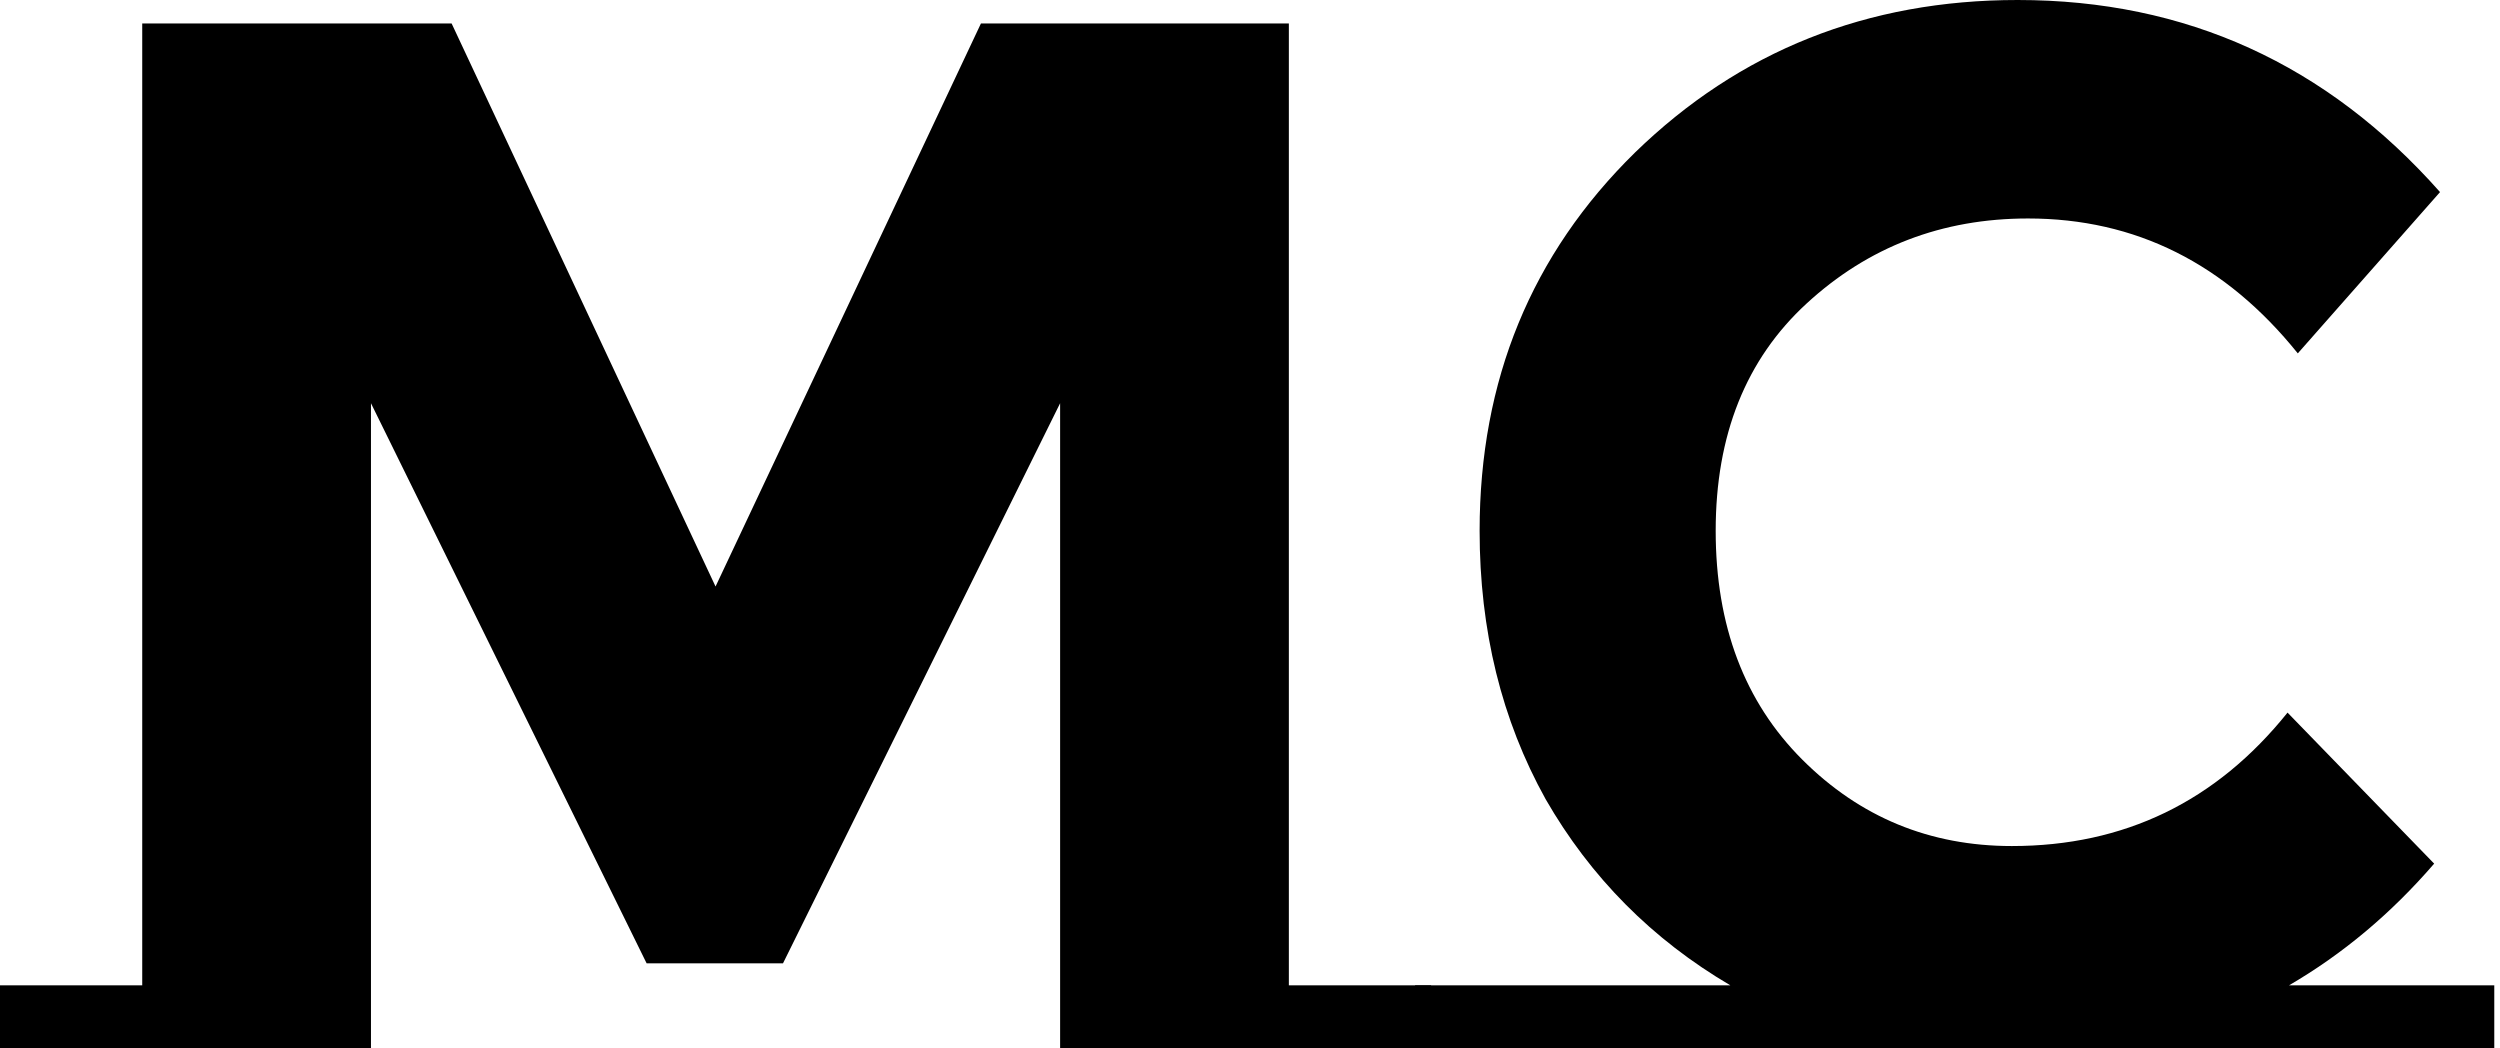 <svg width="341" height="143" viewBox="0 0 341 143" fill="none" xmlns="http://www.w3.org/2000/svg">
<path d="M144.6 55L106.8 131.4H88.2L50.6 55V143H0V134.4H19.4V3.2H61.6L97.6 80L133.8 3.2H175.8V134.4H195.2V143H144.6V55Z" fill="#000"/>
<path d="M340.22 134.4V143H193.02V134.4H236.02C225.354 128.133 216.954 119.667 210.82 109C204.82 98.2 201.82 86 201.82 72.4C201.82 51.867 208.887 34.667 223.02 20.8C237.287 6.933 254.687 0 275.22 0C298.154 0 317.354 8.733 332.82 26.2L313.42 48.2C303.554 35.933 291.287 29.8 276.62 29.8C264.887 29.8 254.82 33.667 246.42 41.4C238.154 49 234.02 59.333 234.02 72.4C234.02 85.333 237.954 95.733 245.82 103.6C253.687 111.467 263.22 115.4 274.42 115.4C289.754 115.4 302.287 109.333 312.02 97.2L332.02 117.8C326.154 124.6 319.554 130.133 312.22 134.4H340.22Z" fill="#000"/>
</svg>
